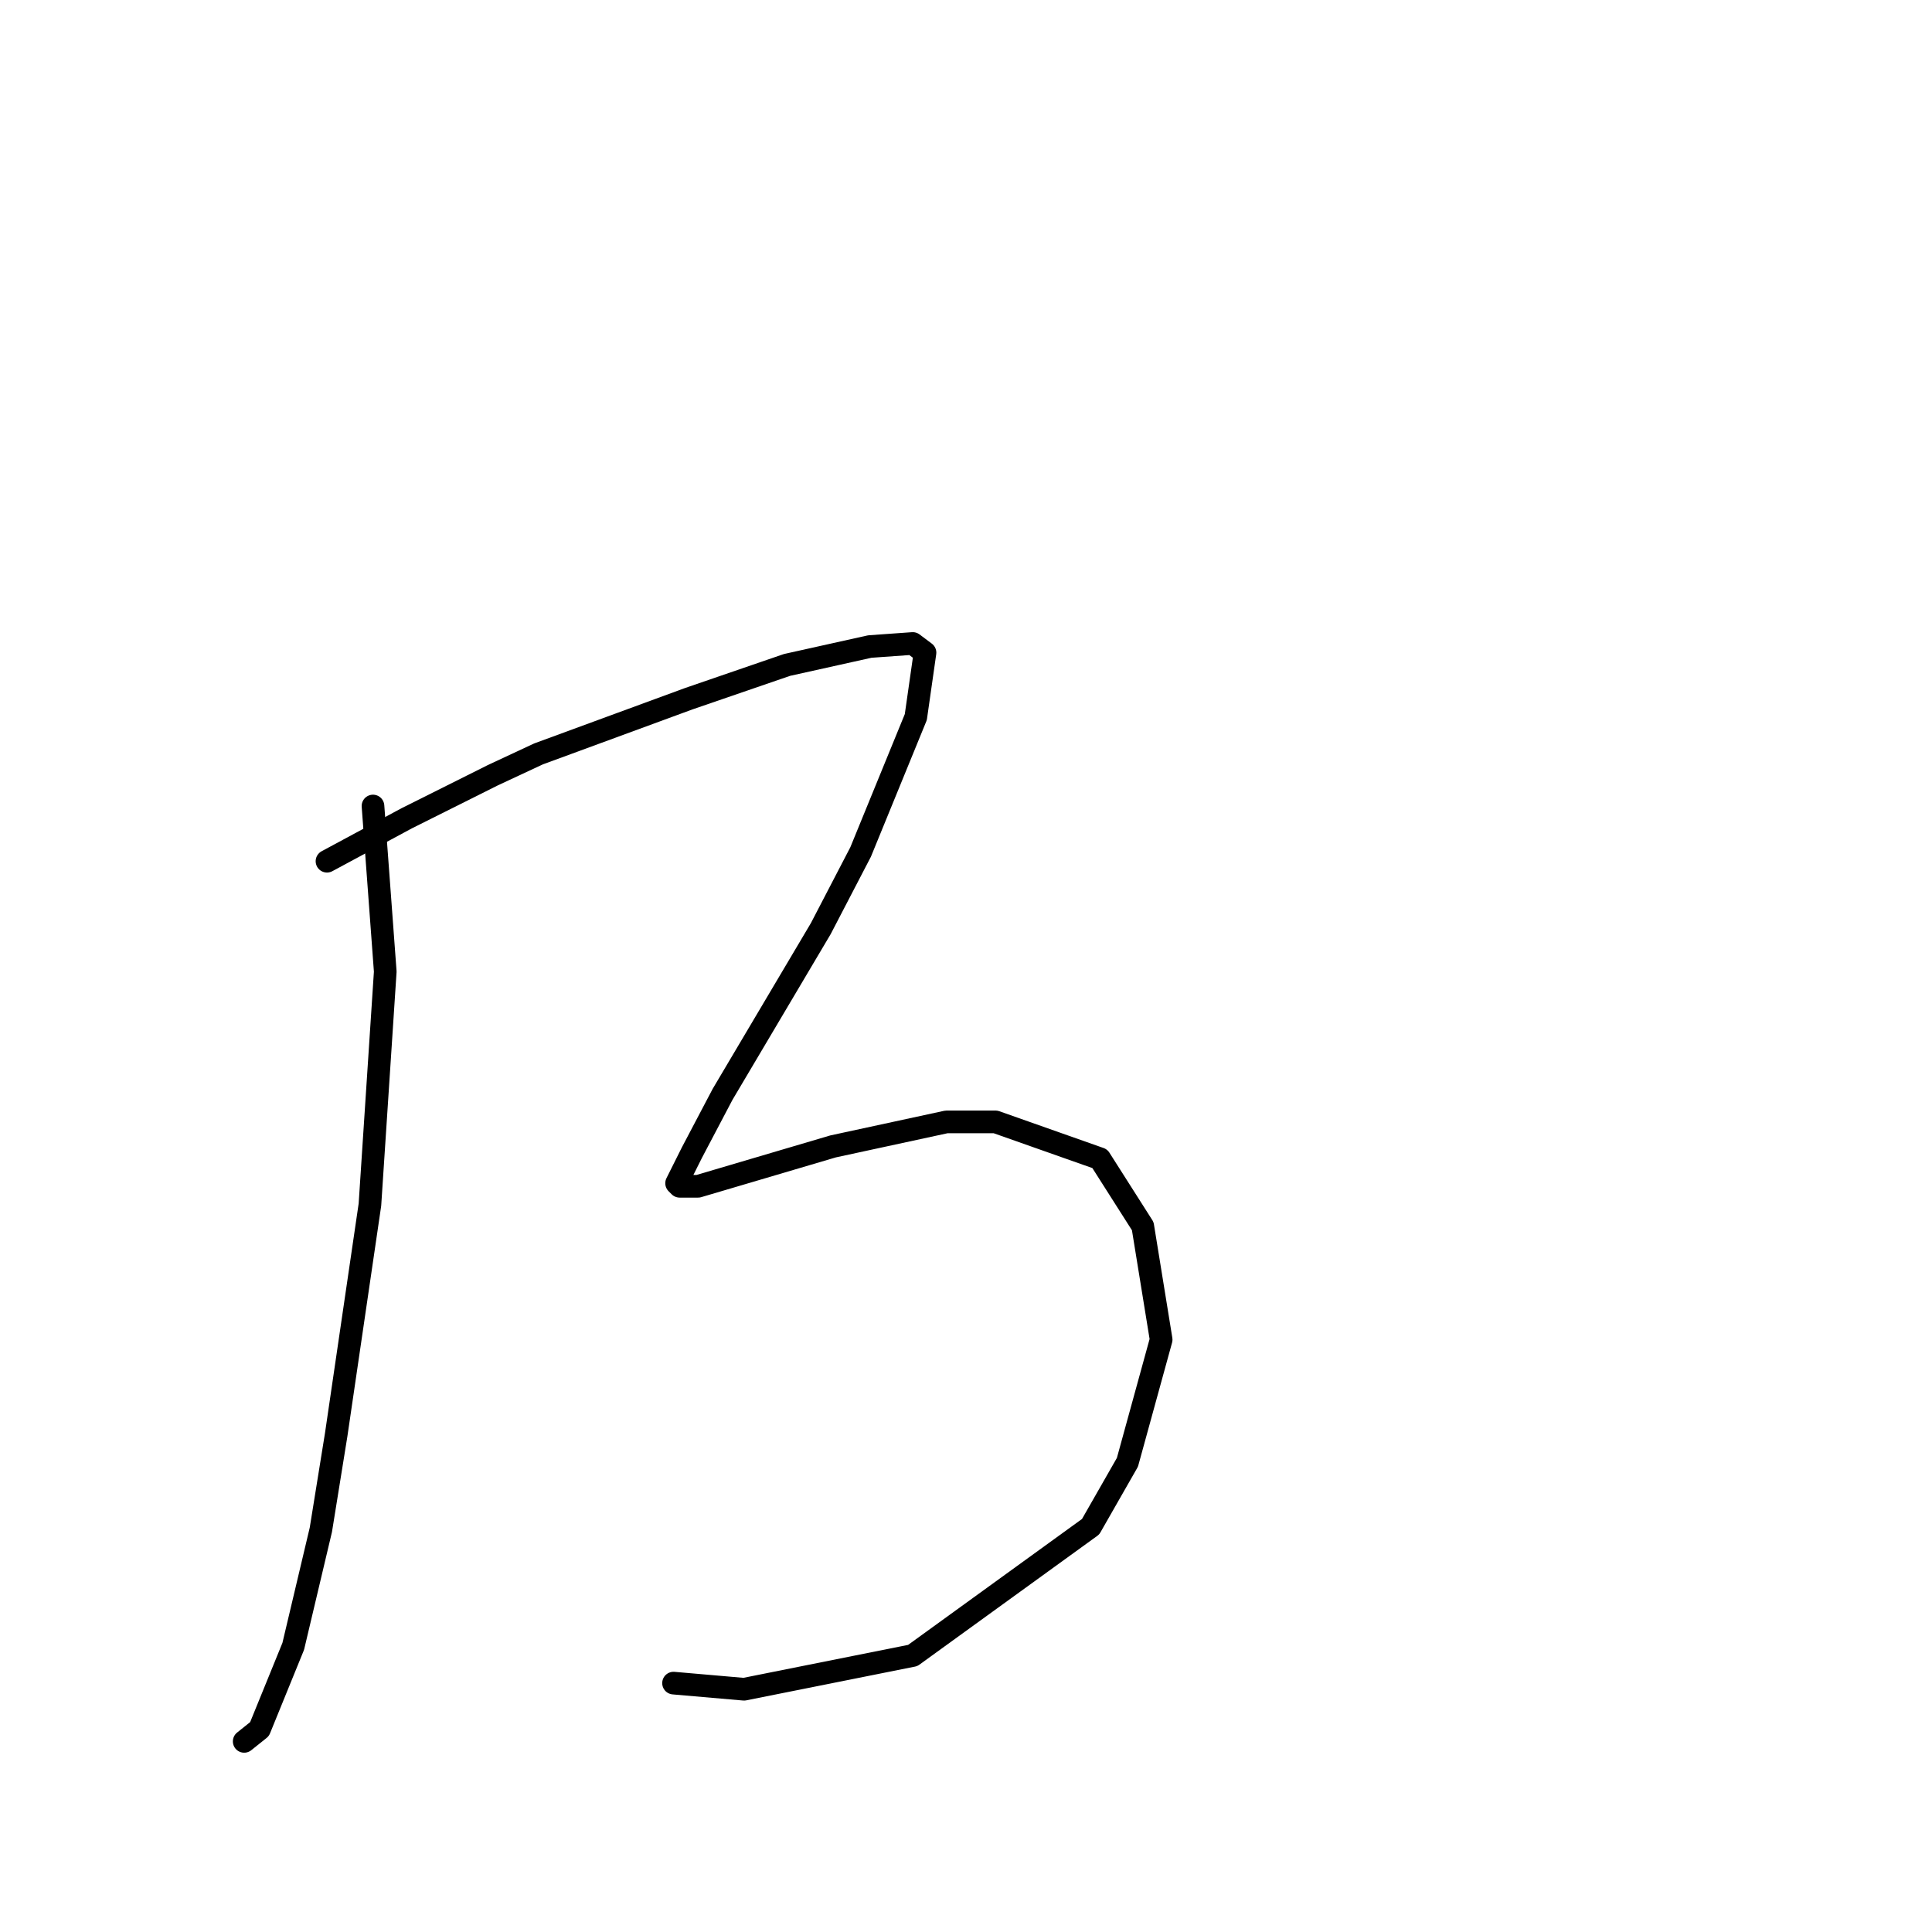 <?xml version="1.0" standalone="no"?>
    <svg width="256" height="256" xmlns="http://www.w3.org/2000/svg" version="1.1">
    <polyline stroke="black" stroke-width="3" stroke-linecap="round" fill="transparent" stroke-linejoin="round" points="49.423 106.801 50.236 117.773 51.048 128.745 49.017 159.628 44.547 190.106 42.515 202.703 38.857 218.145 34.387 229.117 32.356 230.742 32.356 230.742 " />
        <polyline stroke="black" stroke-width="3" stroke-linecap="round" fill="transparent" stroke-linejoin="round" points="43.327 114.116 48.61 111.271 53.893 108.426 65.271 102.737 71.367 99.893 91.279 92.578 104.282 88.108 115.254 85.67 120.943 85.264 122.569 86.483 121.35 95.016 114.035 112.896 108.752 123.056 95.749 144.999 91.685 152.72 89.653 156.784 90.06 157.19 92.498 157.19 110.378 151.908 125.413 148.657 131.915 148.657 145.732 153.533 151.421 162.473 153.859 177.509 149.389 193.763 144.513 202.297 120.943 219.364 98.593 223.834 89.247 223.022 89.247 223.022 " />
        </svg>
